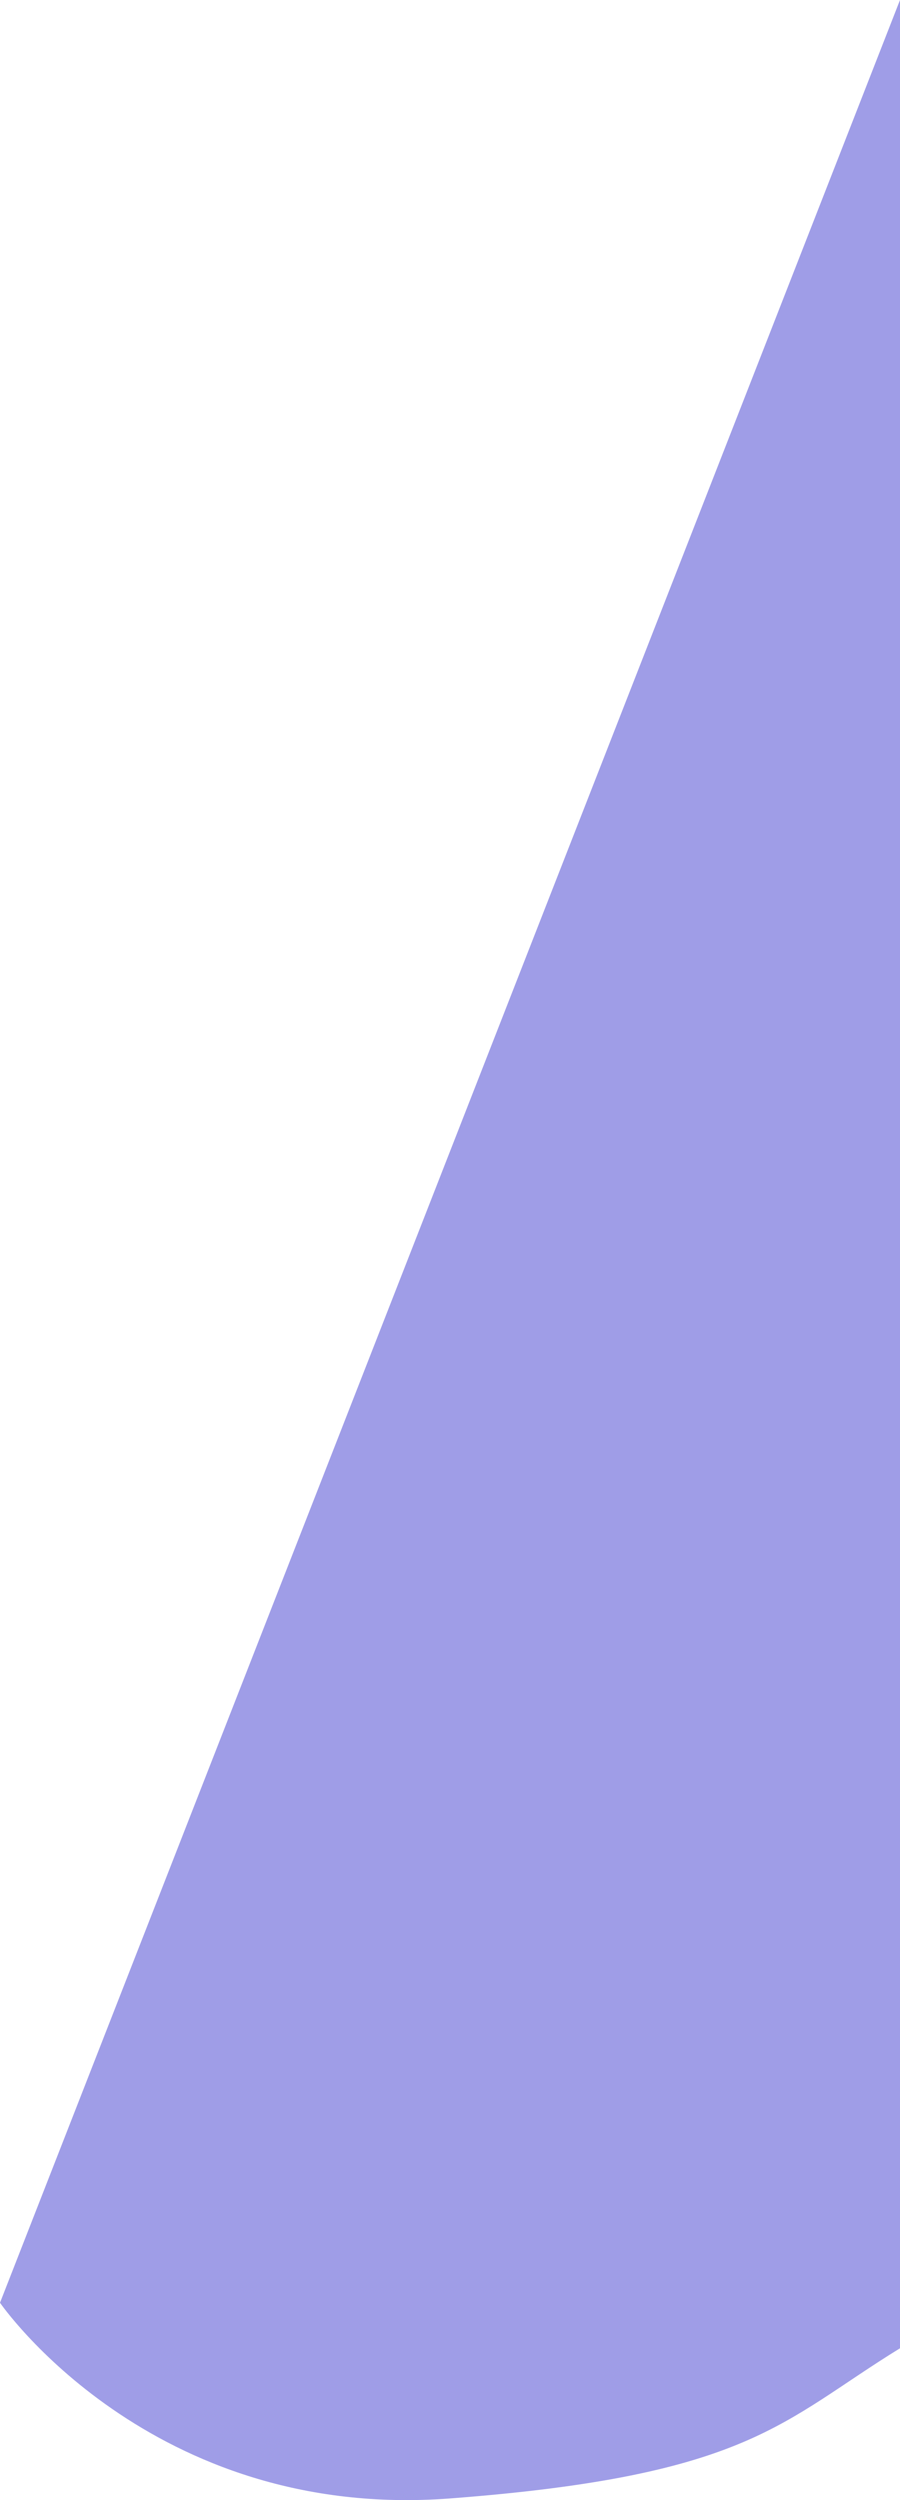 <?xml version="1.0" encoding="utf-8"?>
<!-- Generator: Adobe Illustrator 16.0.0, SVG Export Plug-In . SVG Version: 6.00 Build 0)  -->
<!DOCTYPE svg PUBLIC "-//W3C//DTD SVG 1.1//EN" "http://www.w3.org/Graphics/SVG/1.1/DTD/svg11.dtd">
<svg version="1.1" id="Layer_1" xmlns="http://www.w3.org/2000/svg" xmlns:xlink="http://www.w3.org/1999/xlink" x="0px" y="0px"
	 width="65.992px" height="183.123px" viewBox="0 0 65.992 183.123" enable-background="new 0 0 65.992 183.123"
	 xml:space="preserve">
<path fill="#9F9DE7" d="M65.992,0l-0.684,1.749L0,168.667c0,0,10.992,16.001,32.996,14.334s24.321-5.666,32.996-11"/>
</svg>
